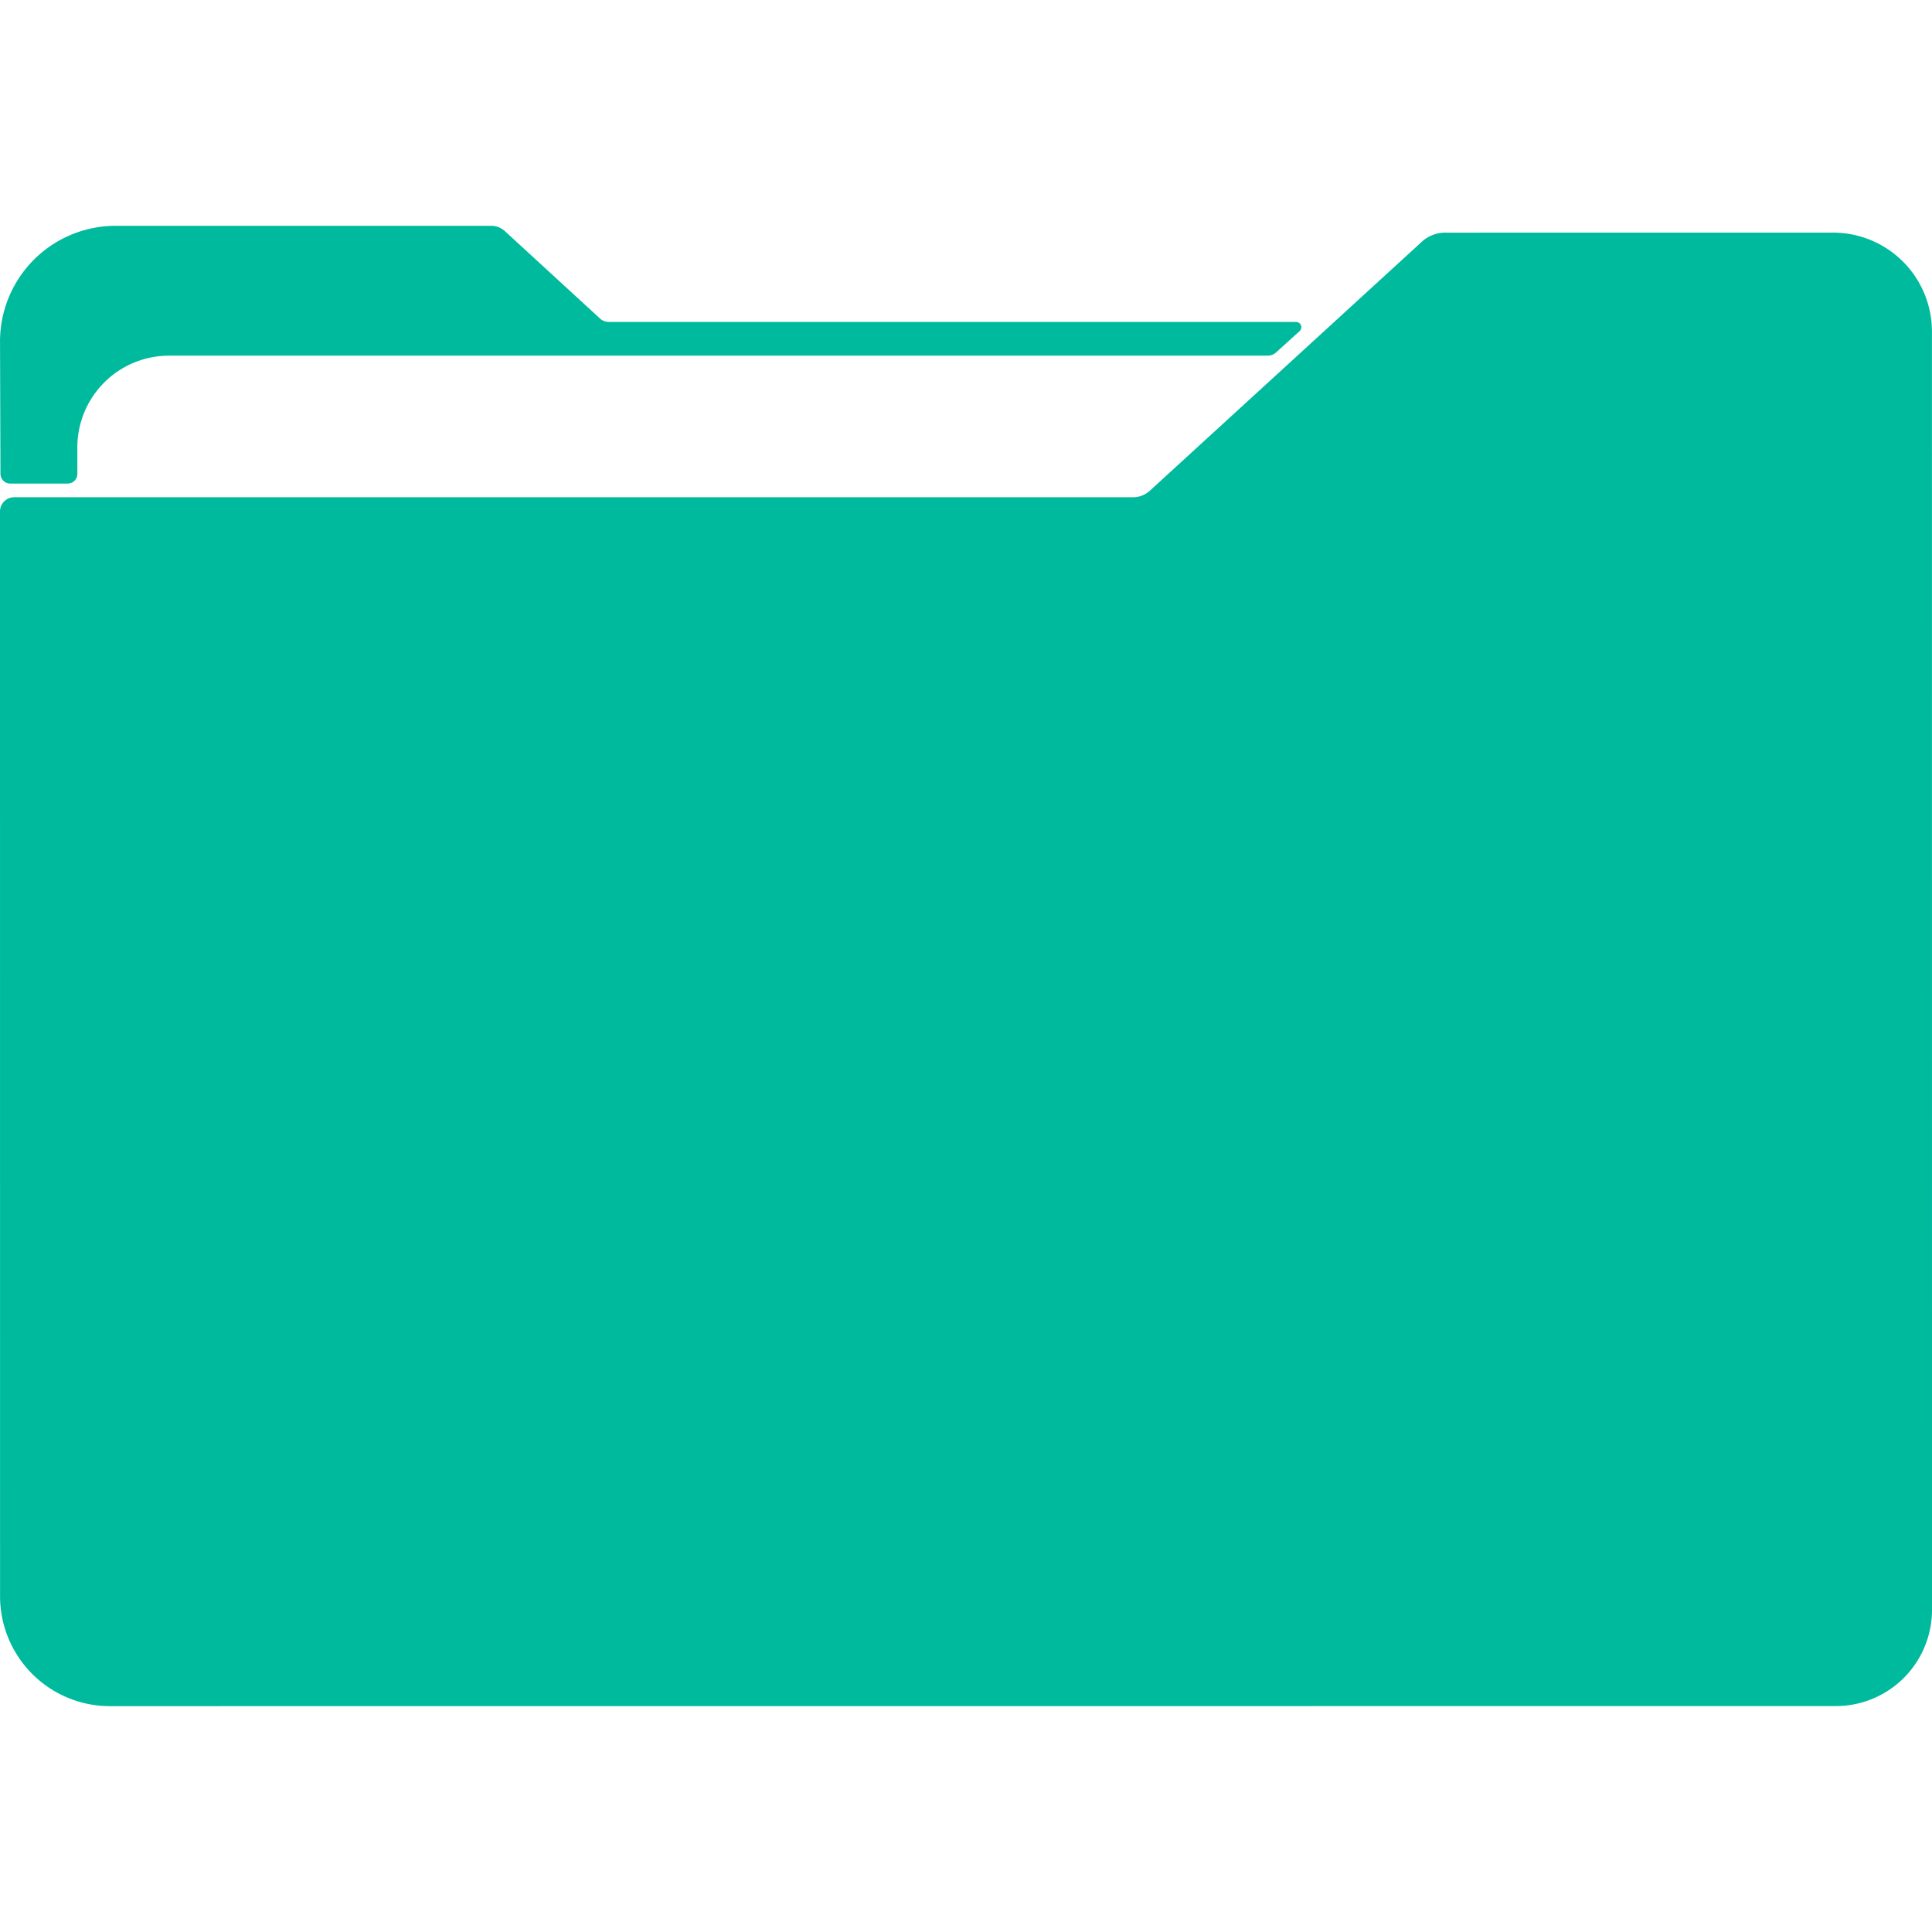 <?xml version="1.0" encoding="UTF-8" standalone="no"?>
<!-- Created with Inkscape (http://www.inkscape.org/) -->

<svg
   width="120.014mm"
   height="120.014mm"
   viewBox="0 0 120.014 120.014"
   version="1.1"
   id="svg5"
   inkscape:version="1.1.1 (eb90963e84, 2021-10-02)"
   sodipodi:docname="system-file-manager.svg"
   xmlns:inkscape="http://www.inkscape.org/namespaces/inkscape"
   xmlns:sodipodi="http://sodipodi.sourceforge.net/DTD/sodipodi-0.dtd"
   xmlns="http://www.w3.org/2000/svg"
   xmlns:svg="http://www.w3.org/2000/svg">
  <sodipodi:namedview
     id="namedview7"
     pagecolor="#505050"
     bordercolor="#ffffff"
     borderopacity="1"
     inkscape:pageshadow="0"
     inkscape:pageopacity="0"
     inkscape:pagecheckerboard="1"
     inkscape:document-units="mm"
     showgrid="false"
     inkscape:zoom="2.3512431"
     inkscape:cx="165.65705"
     inkscape:cy="111.21776"
     inkscape:window-width="2560"
     inkscape:window-height="1308"
     inkscape:window-x="1920"
     inkscape:window-y="27"
     inkscape:window-maximized="1"
     inkscape:current-layer="layer1"
     width="120.014mm" />
  <defs
     id="defs2">
    <inkscape:path-effect
       effect="fillet_chamfer"
       id="path-effect7986"
       is_visible="true"
       lpeversion="1"
       satellites_param="F,0,0,1,0,0.47,0,1 @ F,0,0,1,0,7.079,0,1 @ F,0,0,1,0,0.432,0,1 @ F,0,0,1,0,0.369,0,1 @ F,0,0,1,0,0.511,0,1 @ F,0,0,1,0,0.253,0,1 @ F,0,0,1,0,5.83,0,1 @ F,0,0,1,0,0.465,0,1"
       unit="px"
       method="auto"
       mode="F"
       radius="0"
       chamfer_steps="1"
       flexible="false"
       use_knot_distance="true"
       apply_no_radius="true"
       apply_with_radius="true"
       only_selected="false"
       hide_knots="false" />
    <inkscape:path-effect
       effect="fillet_chamfer"
       id="path-effect6122"
       is_visible="true"
       lpeversion="1"
       satellites_param="F,0,0,1,0,0.75,0,1 @ F,0,0,1,0,6.697,0,1 @ F,0,0,1,0,5.846,0,1 @ F,0,0,1,0,6.013,0,1 @ F,0,0,1,0,0.785,0,1 @ F,0,0,1,0,0.647,0,1"
       unit="px"
       method="auto"
       mode="F"
       radius="0"
       chamfer_steps="1"
       flexible="false"
       use_knot_distance="true"
       apply_no_radius="true"
       apply_with_radius="true"
       only_selected="false"
       hide_knots="false" />
  </defs>
  <g
     inkscape:label="File Manager"
     inkscape:groupmode="layer"
     id="layer1"
     transform="translate(-39.661,-81.791)">
    <g
       id="g12864"
       transform="translate(8.0109164e-6,14.027)">
      <path
         style="fill:#00ba9e;fill-opacity:1;stroke:#00ba9e;stroke-width:0.265px;stroke-linecap:butt;stroke-linejoin:miter;stroke-opacity:1"
         d="m 39.793,99.535 0.004,67.385 a 6.697,6.697 44.997 0 0 6.697,6.697 l 107.203,-0.005 a 5.846,5.846 134.997 0 0 5.846,-5.846 l -0.004,-79.406 a 6.013,6.013 44.997 0 0 -6.014,-6.013 l -24.086,0.001 a 2.021,2.021 158.763 0 0 -1.365,0.53 l -16.899,15.469 a 1.665,1.665 158.765 0 1 -1.125,0.437 l -69.506,3.08e-4 a 0.75,0.75 134.998 0 0 -0.75,0.75 z"
         id="back-section"
         sodipodi:nodetypes="ccccccc"
         inkscape:path-effect="#path-effect6122"
         inkscape:original-d="m 39.793049,98.78529 0.004,74.83264 119.745801,-0.006 -0.005,-91.265061 -30.88523,0.0016 -17.95595,16.436507 z" />
      <path
         style="fill:#00ba9e;fill-opacity:1;stroke:#00ba9e;stroke-width:0.265px;stroke-linecap:butt;stroke-linejoin:miter;stroke-opacity:1"
         d="m 39.822,97.2 -0.027,-8.199 A 7.055,7.055 134.906 0 1 46.85,81.923 l 23.33,3.2e-4 a 1.109,1.109 21.286 0 1 0.75,0.292 l 5.911,5.43 a 0.946,0.946 21.286 0 0 0.64,0.249 l 42.688,3.8e-5 a 0.197,0.197 68.927 0 1 0.132,0.343 l -1.456,1.317 a 0.656,0.656 158.927 0 1 -0.44,0.17 l -68.241,2.4e-4 a 5.831,5.831 135 0 0 -5.831,5.83 l -2.3e-5,1.649 a 0.465,0.465 135.001 0 1 -0.465,0.465 l -3.575,-6.7e-5 a 0.471,0.471 44.906 0 1 -0.471,-0.47 z"
         id="front-section"
         sodipodi:nodetypes="ccccccccc"
         inkscape:path-effect="#path-effect7986"
         inkscape:original-d="m 39.823272,97.669973 -0.05181,-15.74697 30.840104,4.23e-4 6.500603,5.97155 43.567621,3.8e-5 -2.022,1.829962 -74.324789,2.62e-4 -1.1e-4,7.94482 z" />
    </g>
  </g>
</svg>
